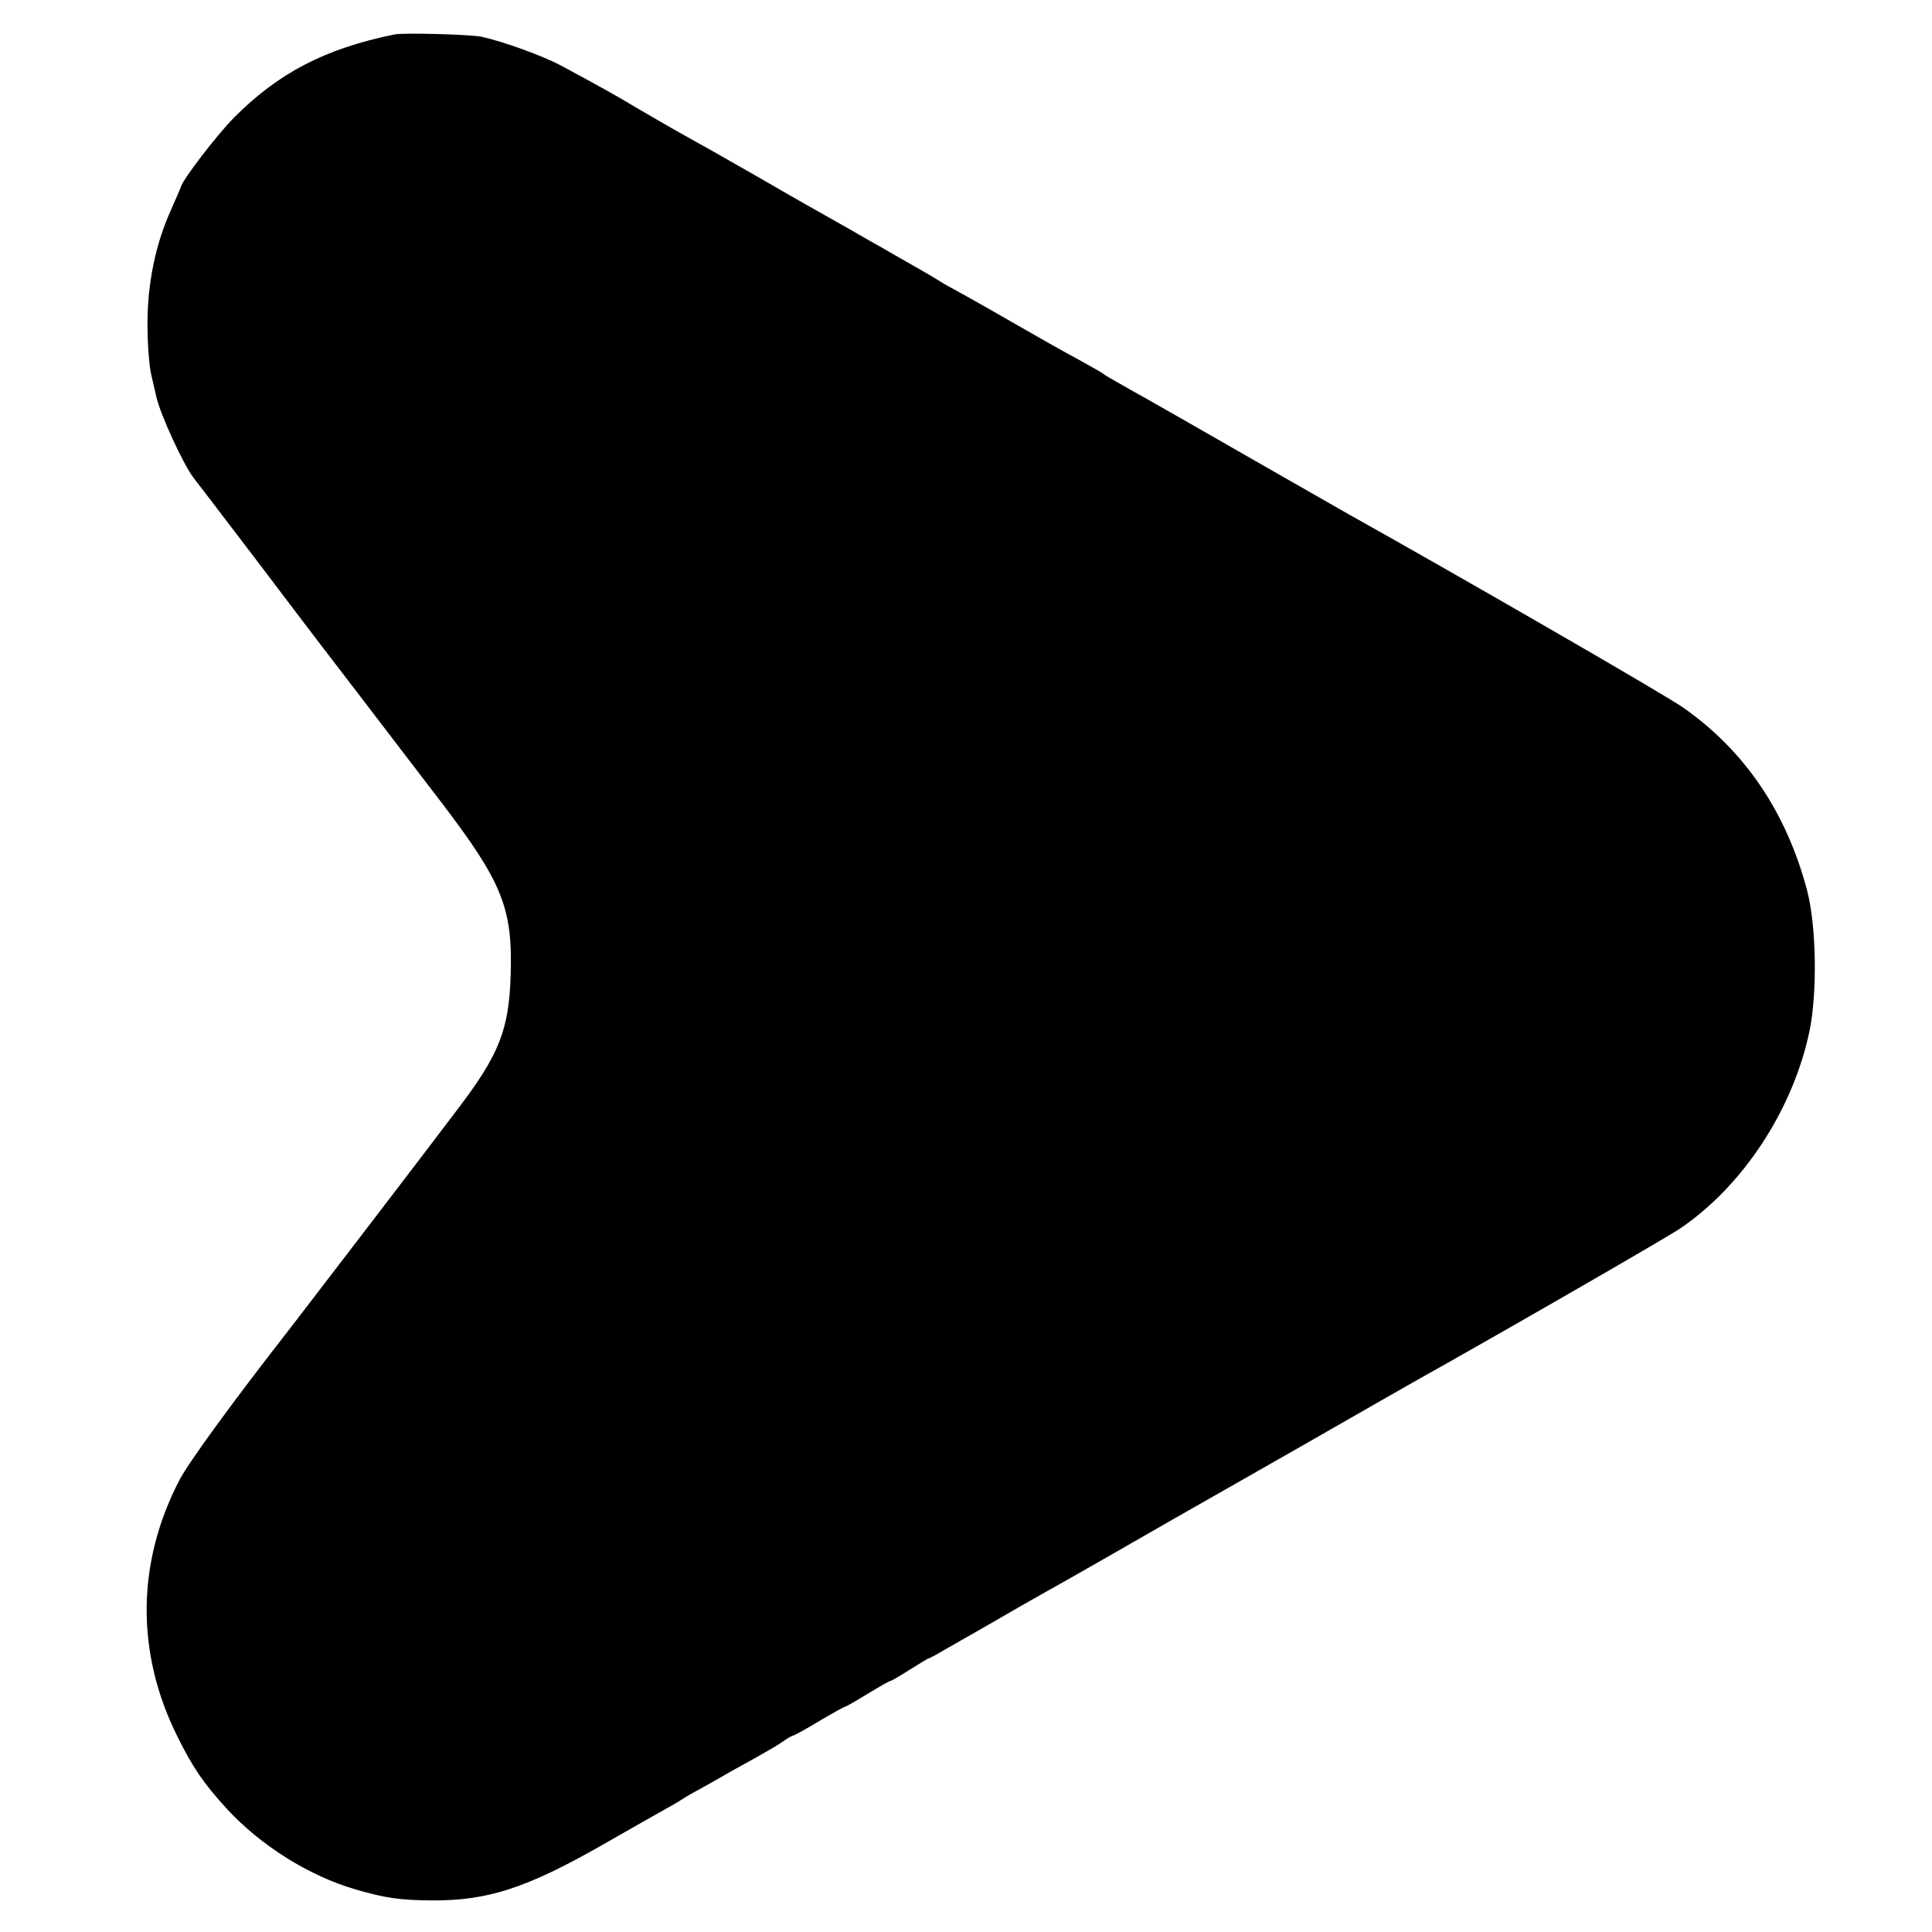 <?xml version="1.0" standalone="no"?>
<!DOCTYPE svg PUBLIC "-//W3C//DTD SVG 20010904//EN"
 "http://www.w3.org/TR/2001/REC-SVG-20010904/DTD/svg10.dtd">
<svg version="1.0" xmlns="http://www.w3.org/2000/svg"
 width="600pt" height="600pt" viewBox="0 0 600 600"
 preserveAspectRatio="xMidYMid meet">
<g transform="translate(0,600) scale(0.1,-0.1)"
fill="#000000" stroke="none">
<path d="M1225 5893 c-216 -44 -361 -120 -499 -259 -54 -55 -160 -193 -165
-216 -1 -4 -15 -36 -30 -70 -48 -106 -73 -228 -73 -353 0 -60 5 -132 12 -160
6 -27 13 -57 15 -65 11 -54 86 -216 117 -255 4 -5 99 -129 210 -275 110 -146
253 -333 317 -416 64 -84 172 -225 241 -315 190 -249 222 -329 216 -534 -5
-173 -35 -249 -165 -420 -100 -133 -472 -618 -516 -675 -181 -232 -316 -417
-347 -475 -134 -257 -137 -537 -7 -798 48 -97 81 -145 153 -224 106 -115 256
-209 401 -251 93 -27 136 -33 236 -34 173 -1 294 38 529 172 80 46 165 94 190
108 25 14 50 28 55 32 6 4 30 19 55 32 25 14 63 35 85 48 22 13 65 36 95 53
30 17 67 38 82 49 14 10 28 18 31 18 3 0 40 20 81 45 42 25 79 45 81 45 3 0
34 18 70 40 36 22 68 40 71 40 3 0 30 16 60 35 30 19 56 35 59 35 2 0 26 13
53 29 26 15 68 39 93 53 24 14 89 51 144 83 55 31 118 67 140 79 22 12 168 96
325 186 157 89 305 174 330 188 25 14 119 68 210 120 91 52 185 106 210 120
286 160 778 444 825 475 197 132 354 371 405 617 24 119 21 325 -8 435 -64
242 -193 433 -384 567 -48 35 -691 406 -1038 600 -25 14 -166 95 -315 180
-148 85 -290 166 -315 180 -25 14 -63 35 -85 48 -22 12 -44 25 -50 30 -5 4
-39 23 -75 43 -36 19 -135 75 -220 124 -85 49 -162 92 -170 96 -8 4 -28 15
-45 26 -16 10 -47 28 -68 40 -21 12 -71 40 -110 63 -40 22 -101 58 -137 78
-36 20 -144 81 -240 137 -96 55 -202 115 -235 133 -33 18 -96 55 -141 81 -77
46 -106 62 -241 135 -58 31 -180 75 -248 90 -36 7 -242 13 -270 7z"/>
</g>
</svg>
